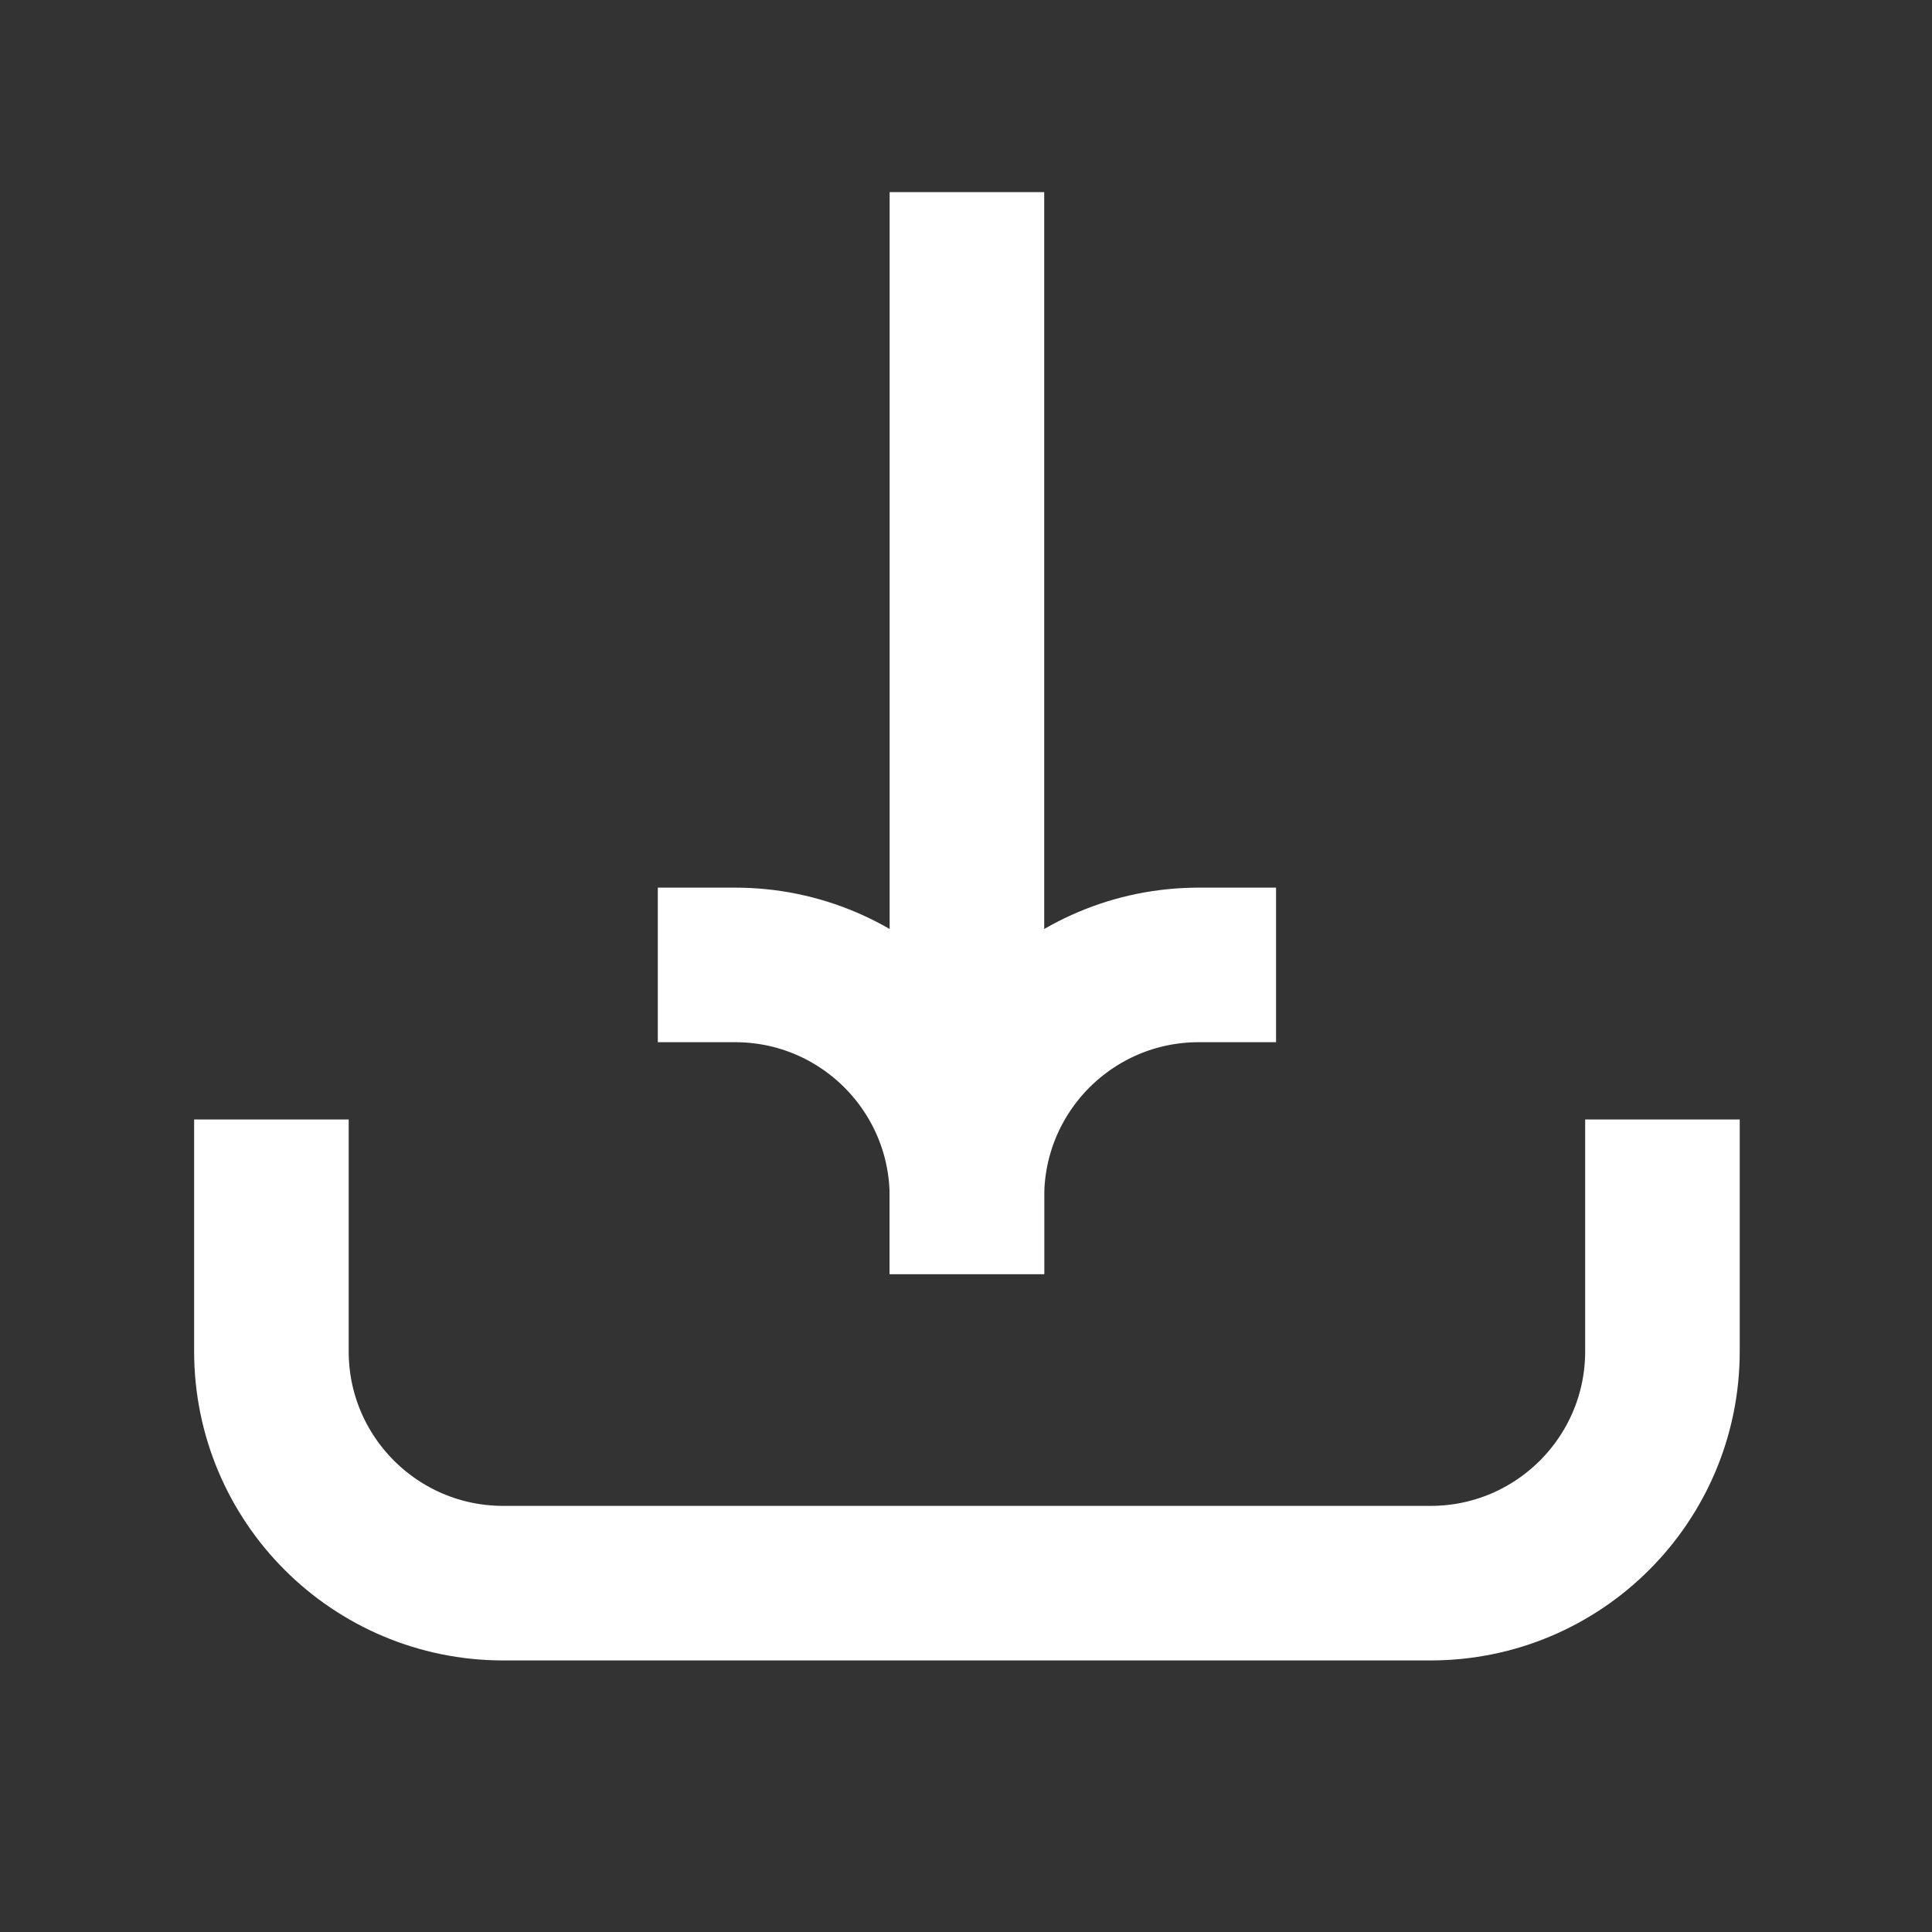 <svg width="25" height="25" viewBox="0 0 25 25" fill="none" xmlns="http://www.w3.org/2000/svg">
<rect x="0" y="0" width="25" height="25" fill="#333333" stroke="none"/>
<path d="M3.512 14.486V17.486C3.512 19.143 4.855 20.486 6.512 20.486H18.512C20.169 20.486 21.512 19.143 21.512 17.486V14.486" stroke="white" stroke-width="2"/>
<path d="M12.512 16.486L12.512 15.486C12.512 13.829 13.855 12.486 15.512 12.486L16.512 12.486" stroke="white" stroke-width="2"/>
<path d="M12.512 16.486L12.512 15.486C12.512 13.829 11.169 12.486 9.512 12.486L8.512 12.486" stroke="white" stroke-width="2"/>
<path d="M12.512 2.486L12.512 14.486" stroke="white" stroke-width="2"/>
</svg>
